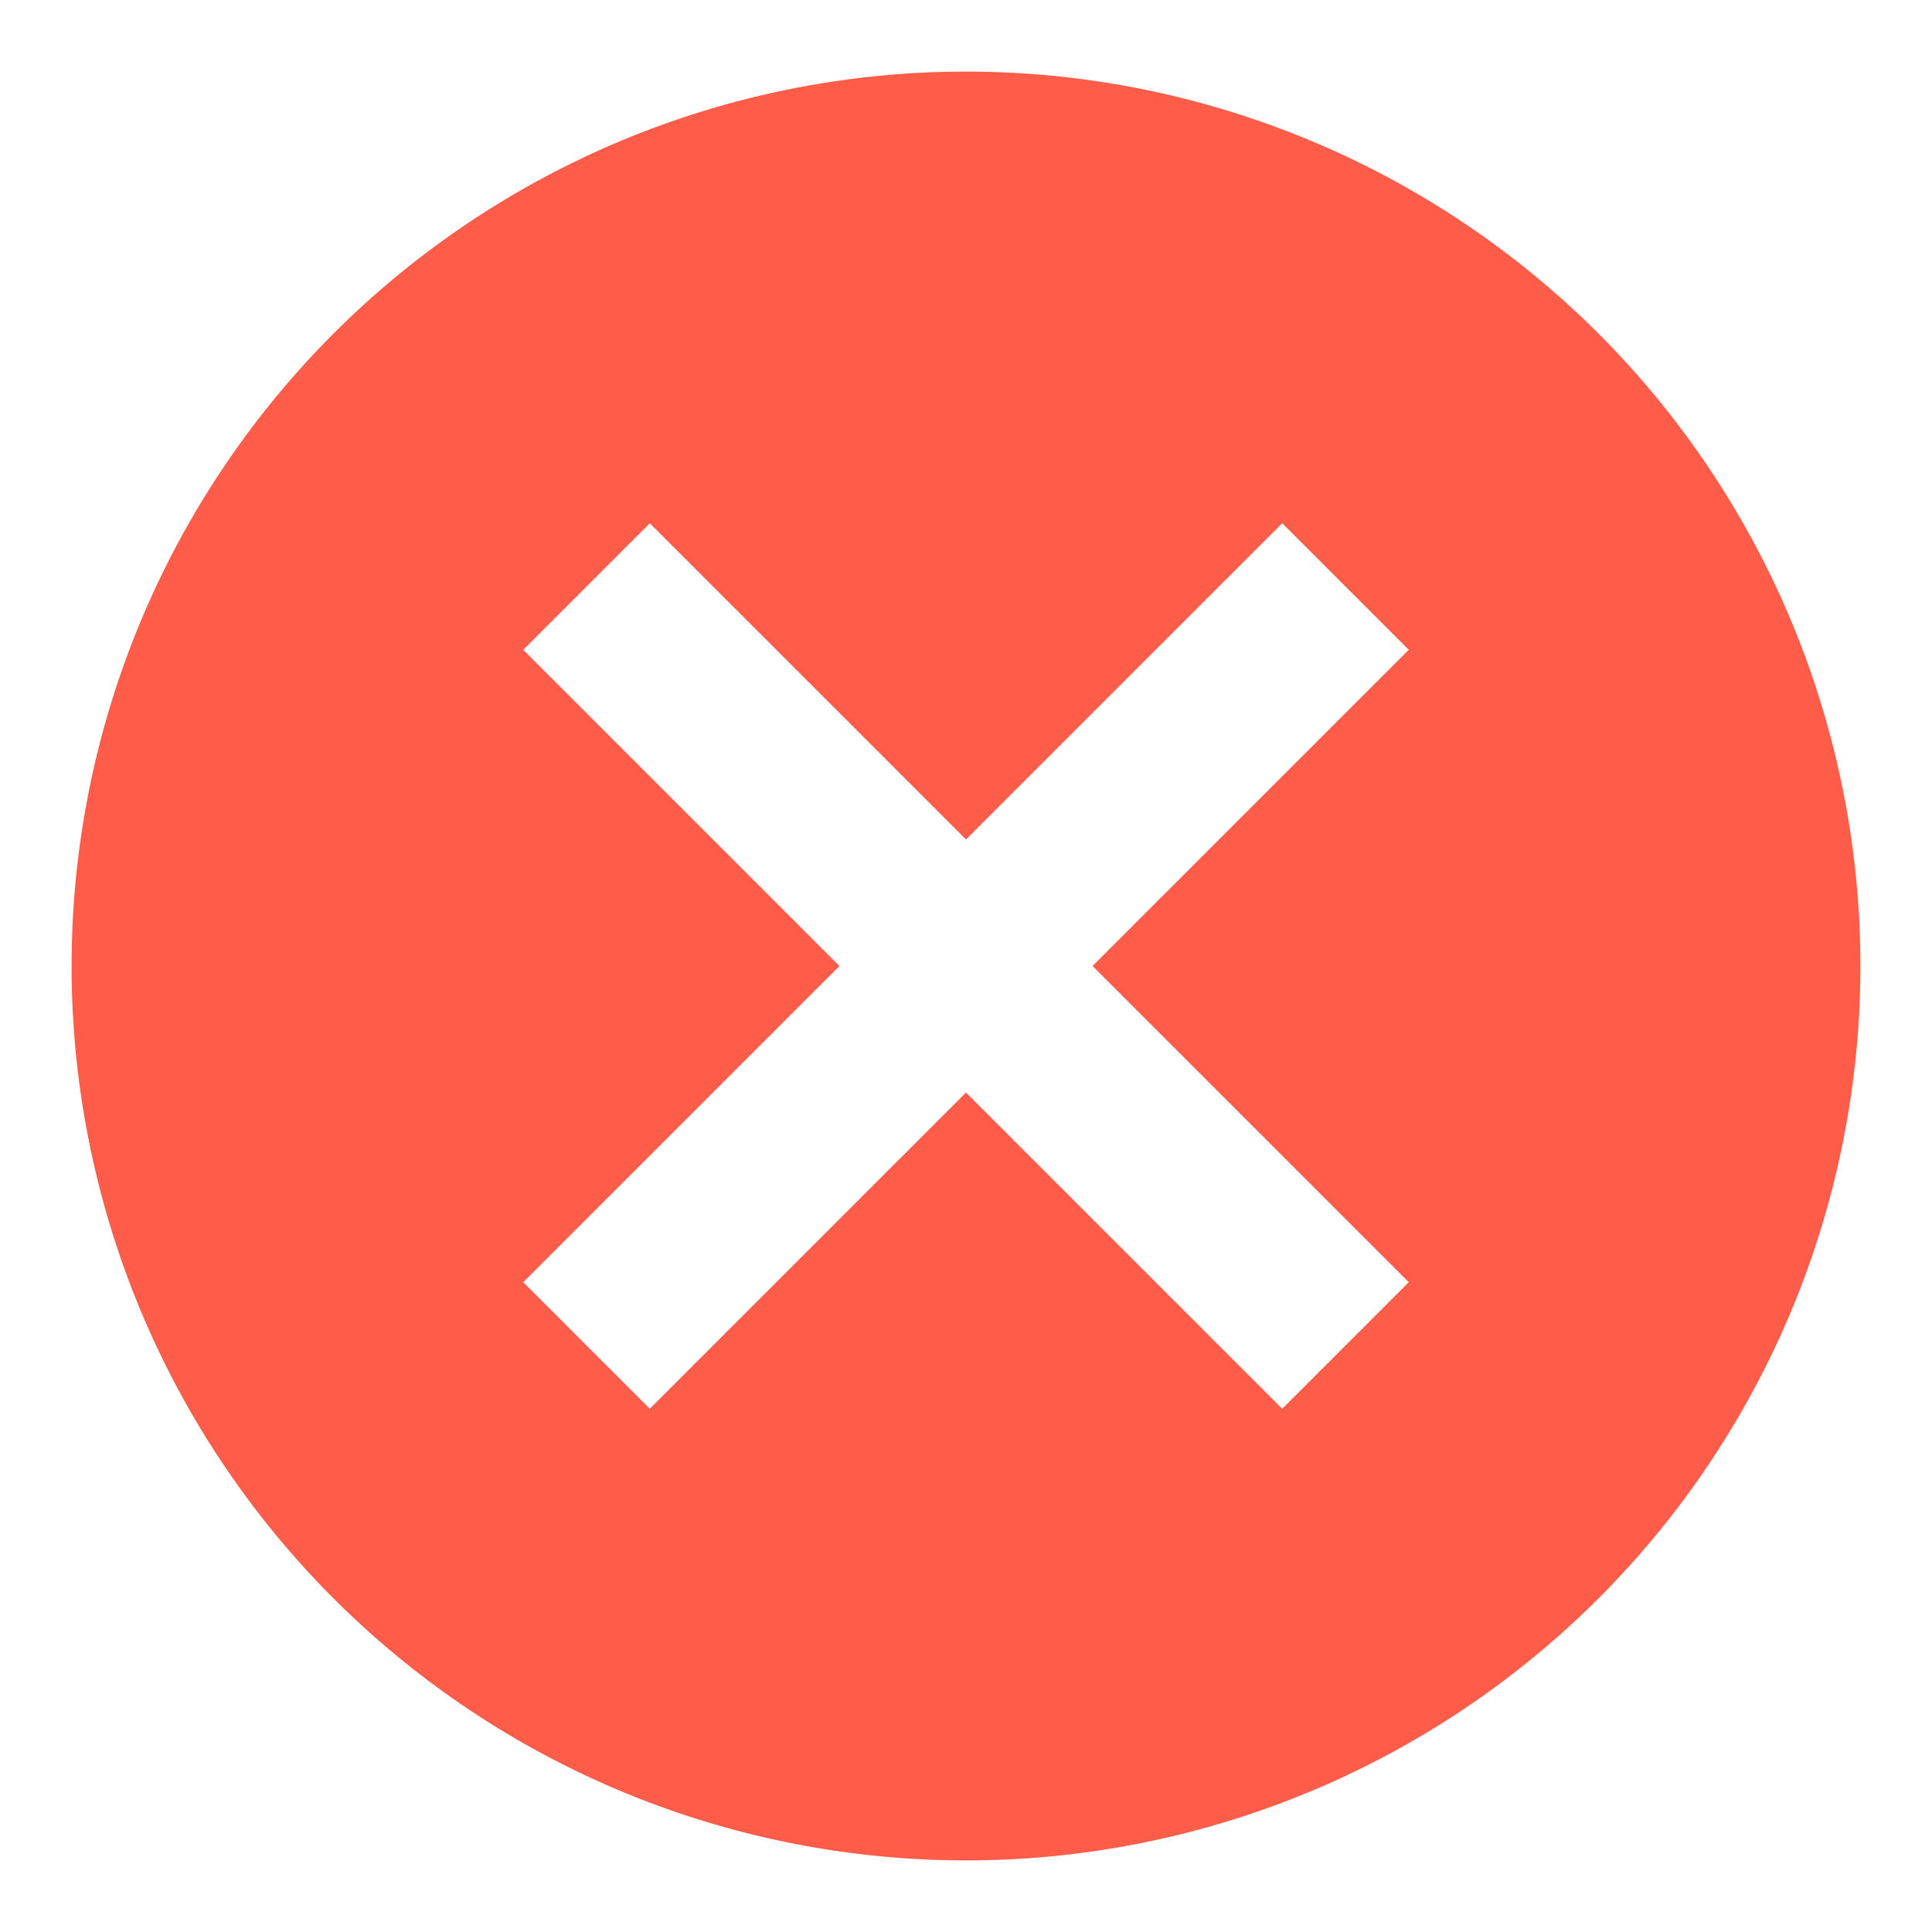 <?xml version="1.0" standalone="no"?><!DOCTYPE svg PUBLIC "-//W3C//DTD SVG 1.1//EN" "http://www.w3.org/Graphics/SVG/1.1/DTD/svg11.dtd"><svg t="1494450572640" class="icon" style="" viewBox="0 0 1024 1024" version="1.1" xmlns="http://www.w3.org/2000/svg" p-id="9180" xmlns:xlink="http://www.w3.org/1999/xlink" width="200" height="200"><defs><style type="text/css"></style></defs><path d="M512 37.945a474.055 474.055 0 1 0 0 948.11A474.055 474.055 0 0 0 512 37.945z m234.667 641.65l-67.072 67.072L512 579.072l-167.595 167.595-67.072-67.072L444.928 512 277.333 344.405l67.072-67.072L512 444.928l167.595-167.595 67.072 67.072L579.072 512l167.595 167.595z" fill="#FF5D4A" p-id="9181"></path></svg>